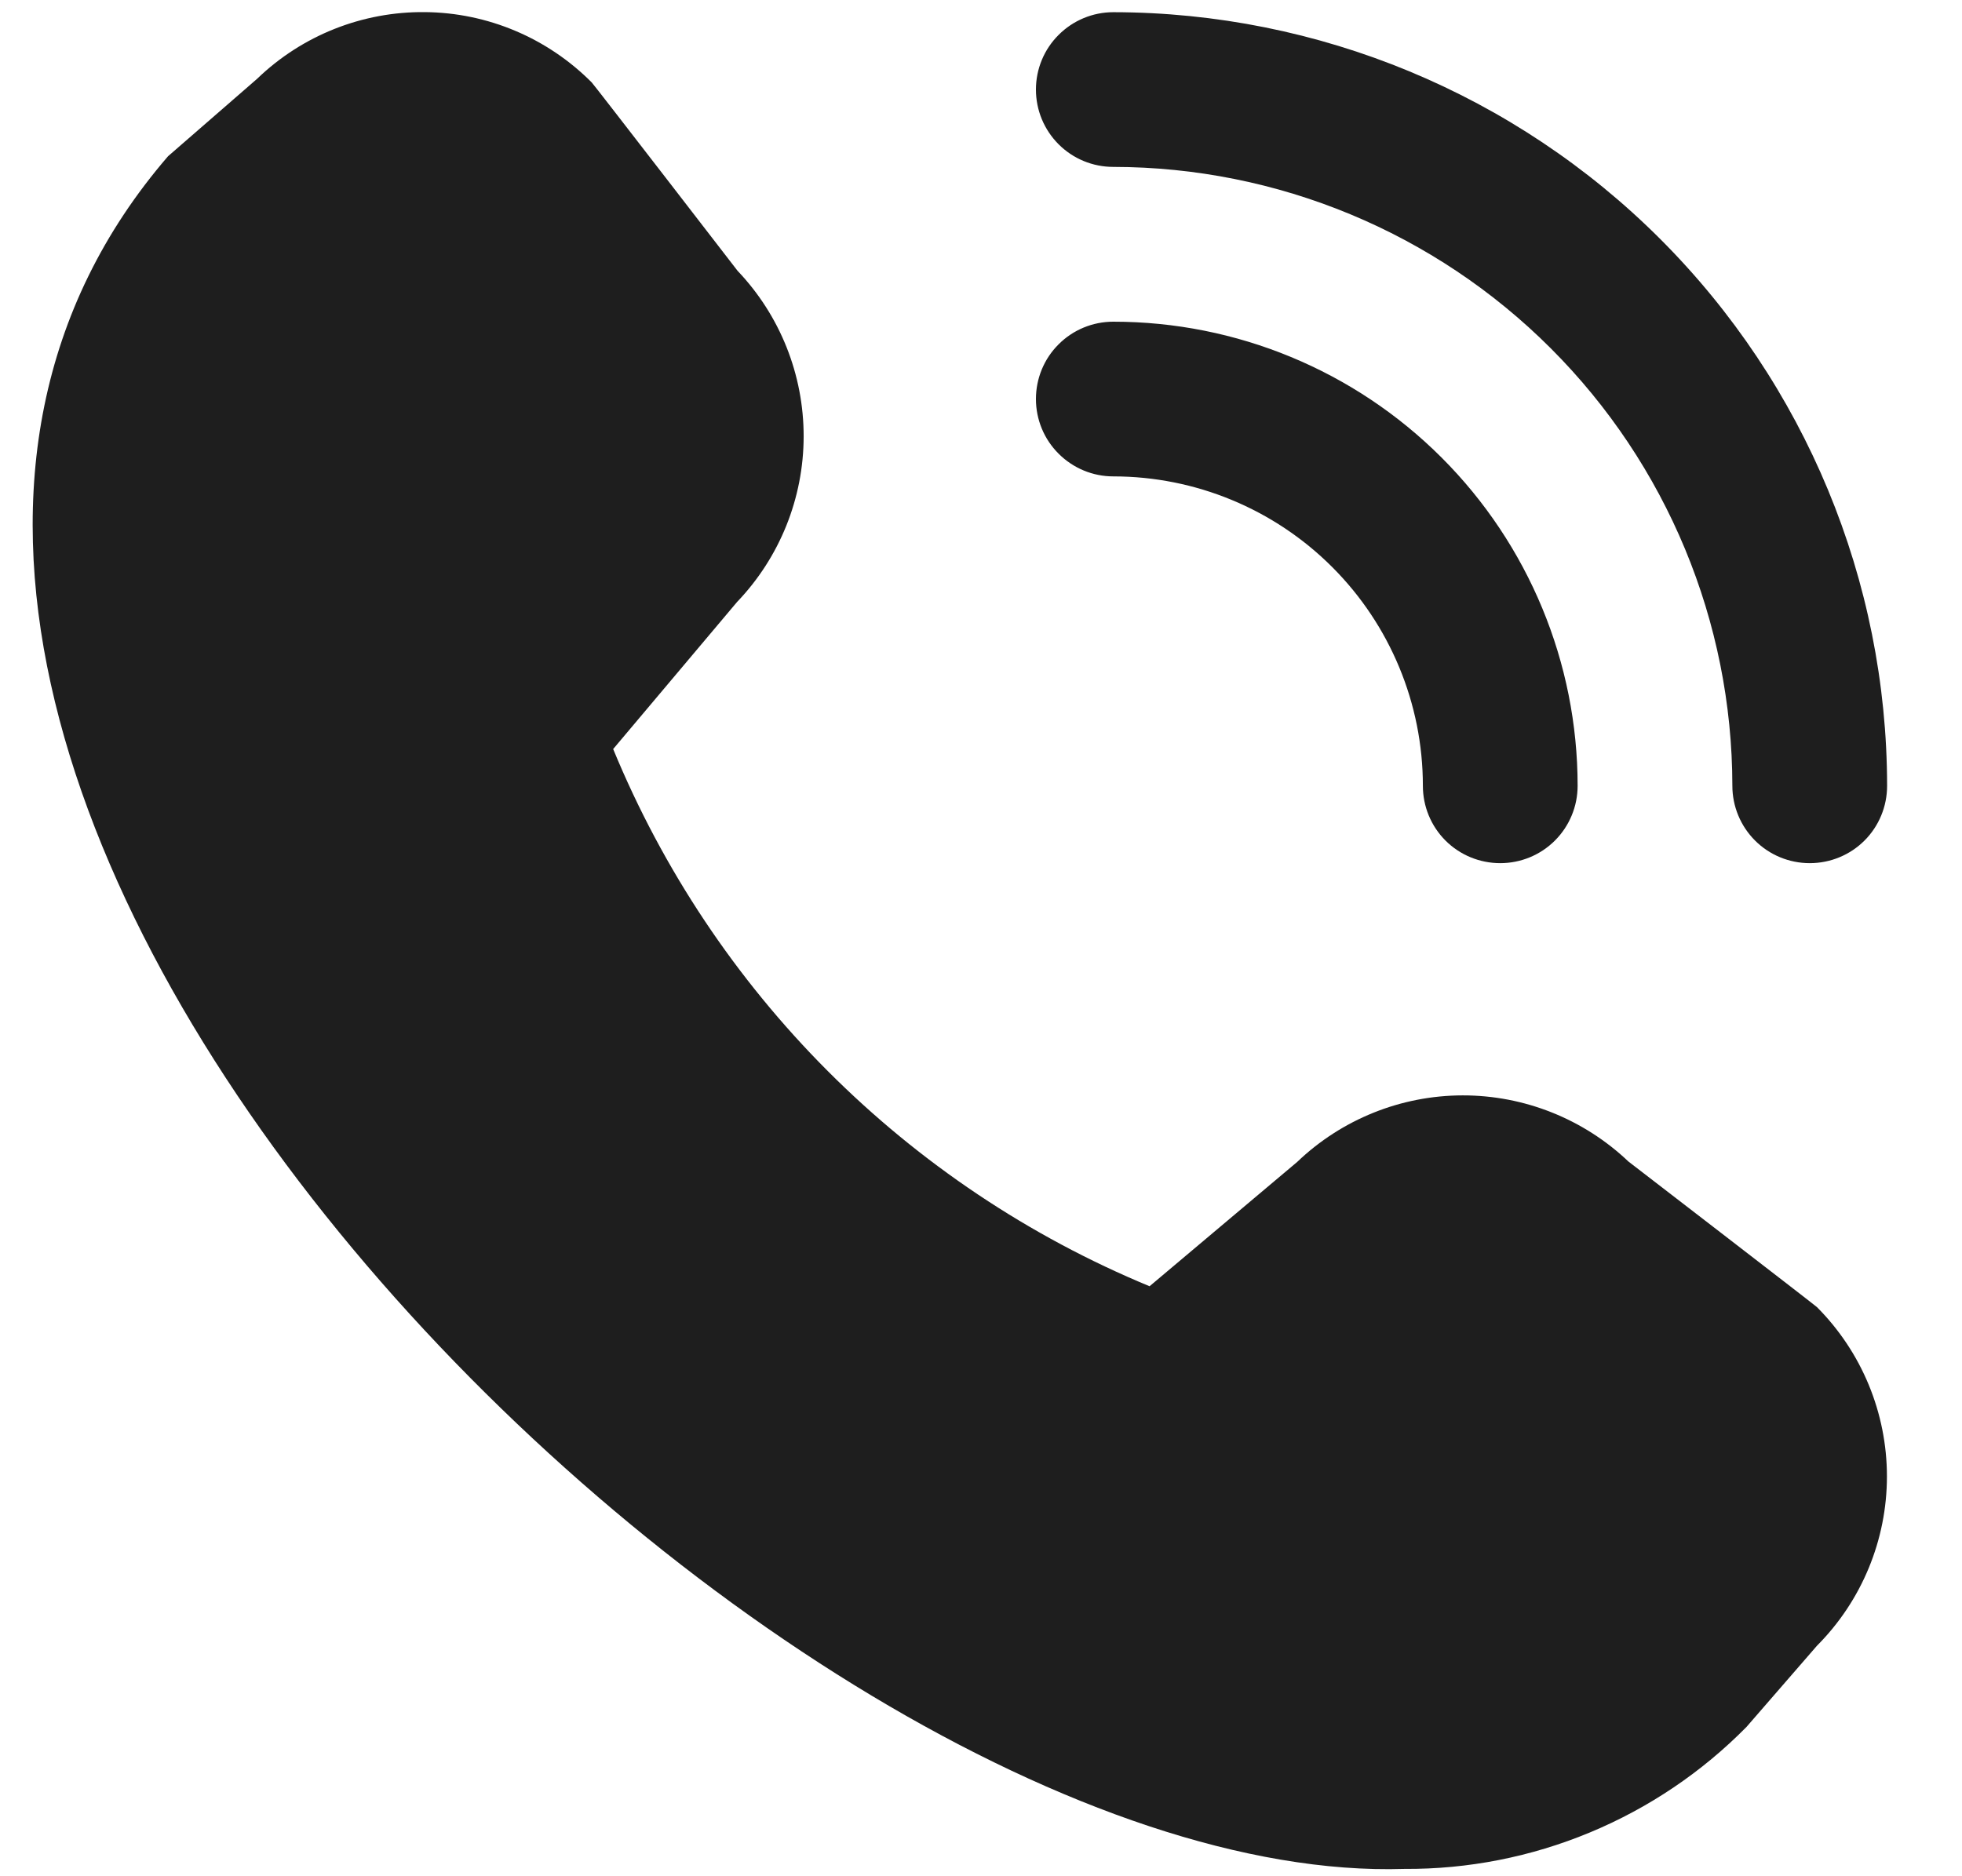 <svg width="23" height="22" viewBox="0 0 23 22" fill="none" xmlns="http://www.w3.org/2000/svg">
<path d="M21.215 10.121C20.975 10.121 20.744 10.026 20.574 9.856C20.404 9.686 20.308 9.455 20.308 9.214C20.306 7.29 19.541 5.446 18.18 4.085C16.82 2.724 14.975 1.959 13.051 1.957C12.81 1.957 12.58 1.862 12.41 1.692C12.239 1.521 12.144 1.291 12.144 1.05C12.144 0.81 12.239 0.579 12.41 0.409C12.58 0.239 12.81 0.143 13.051 0.143C15.456 0.146 17.762 1.102 19.463 2.803C21.163 4.503 22.12 6.809 22.122 9.214C22.122 9.455 22.027 9.686 21.857 9.856C21.687 10.026 21.456 10.121 21.215 10.121ZM18.494 9.214C18.494 7.771 17.92 6.386 16.9 5.366C15.879 4.345 14.495 3.772 13.051 3.772C12.81 3.772 12.58 3.867 12.41 4.037C12.239 4.207 12.144 4.438 12.144 4.679C12.144 4.919 12.239 5.15 12.41 5.32C12.58 5.49 12.81 5.586 13.051 5.586C14.013 5.586 14.936 5.968 15.617 6.649C16.297 7.329 16.68 8.252 16.68 9.214C16.68 9.455 16.775 9.686 16.945 9.856C17.115 10.026 17.346 10.121 17.587 10.121C17.827 10.121 18.058 10.026 18.228 9.856C18.398 9.686 18.494 9.455 18.494 9.214ZM20.474 20.249L21.3 19.297C21.825 18.77 22.12 18.056 22.12 17.312C22.12 16.568 21.825 15.854 21.3 15.327C21.271 15.299 19.089 13.619 19.089 13.619C18.565 13.121 17.869 12.843 17.146 12.844C16.423 12.845 15.728 13.125 15.206 13.625L13.476 15.082C12.065 14.498 10.783 13.64 9.704 12.559C8.625 11.478 7.77 10.195 7.188 8.783L8.64 7.059C9.14 6.537 9.42 5.842 9.421 5.118C9.422 4.395 9.145 3.699 8.646 3.175C8.646 3.175 6.965 0.995 6.937 0.967C6.419 0.446 5.718 0.149 4.983 0.142C4.249 0.134 3.541 0.415 3.013 0.925L1.97 1.832C-4.194 8.982 9.078 22.151 16.464 21.914C17.209 21.919 17.949 21.773 18.637 21.487C19.326 21.201 19.951 20.78 20.474 20.249Z" fill="#1E1E1E"/>
</svg>
